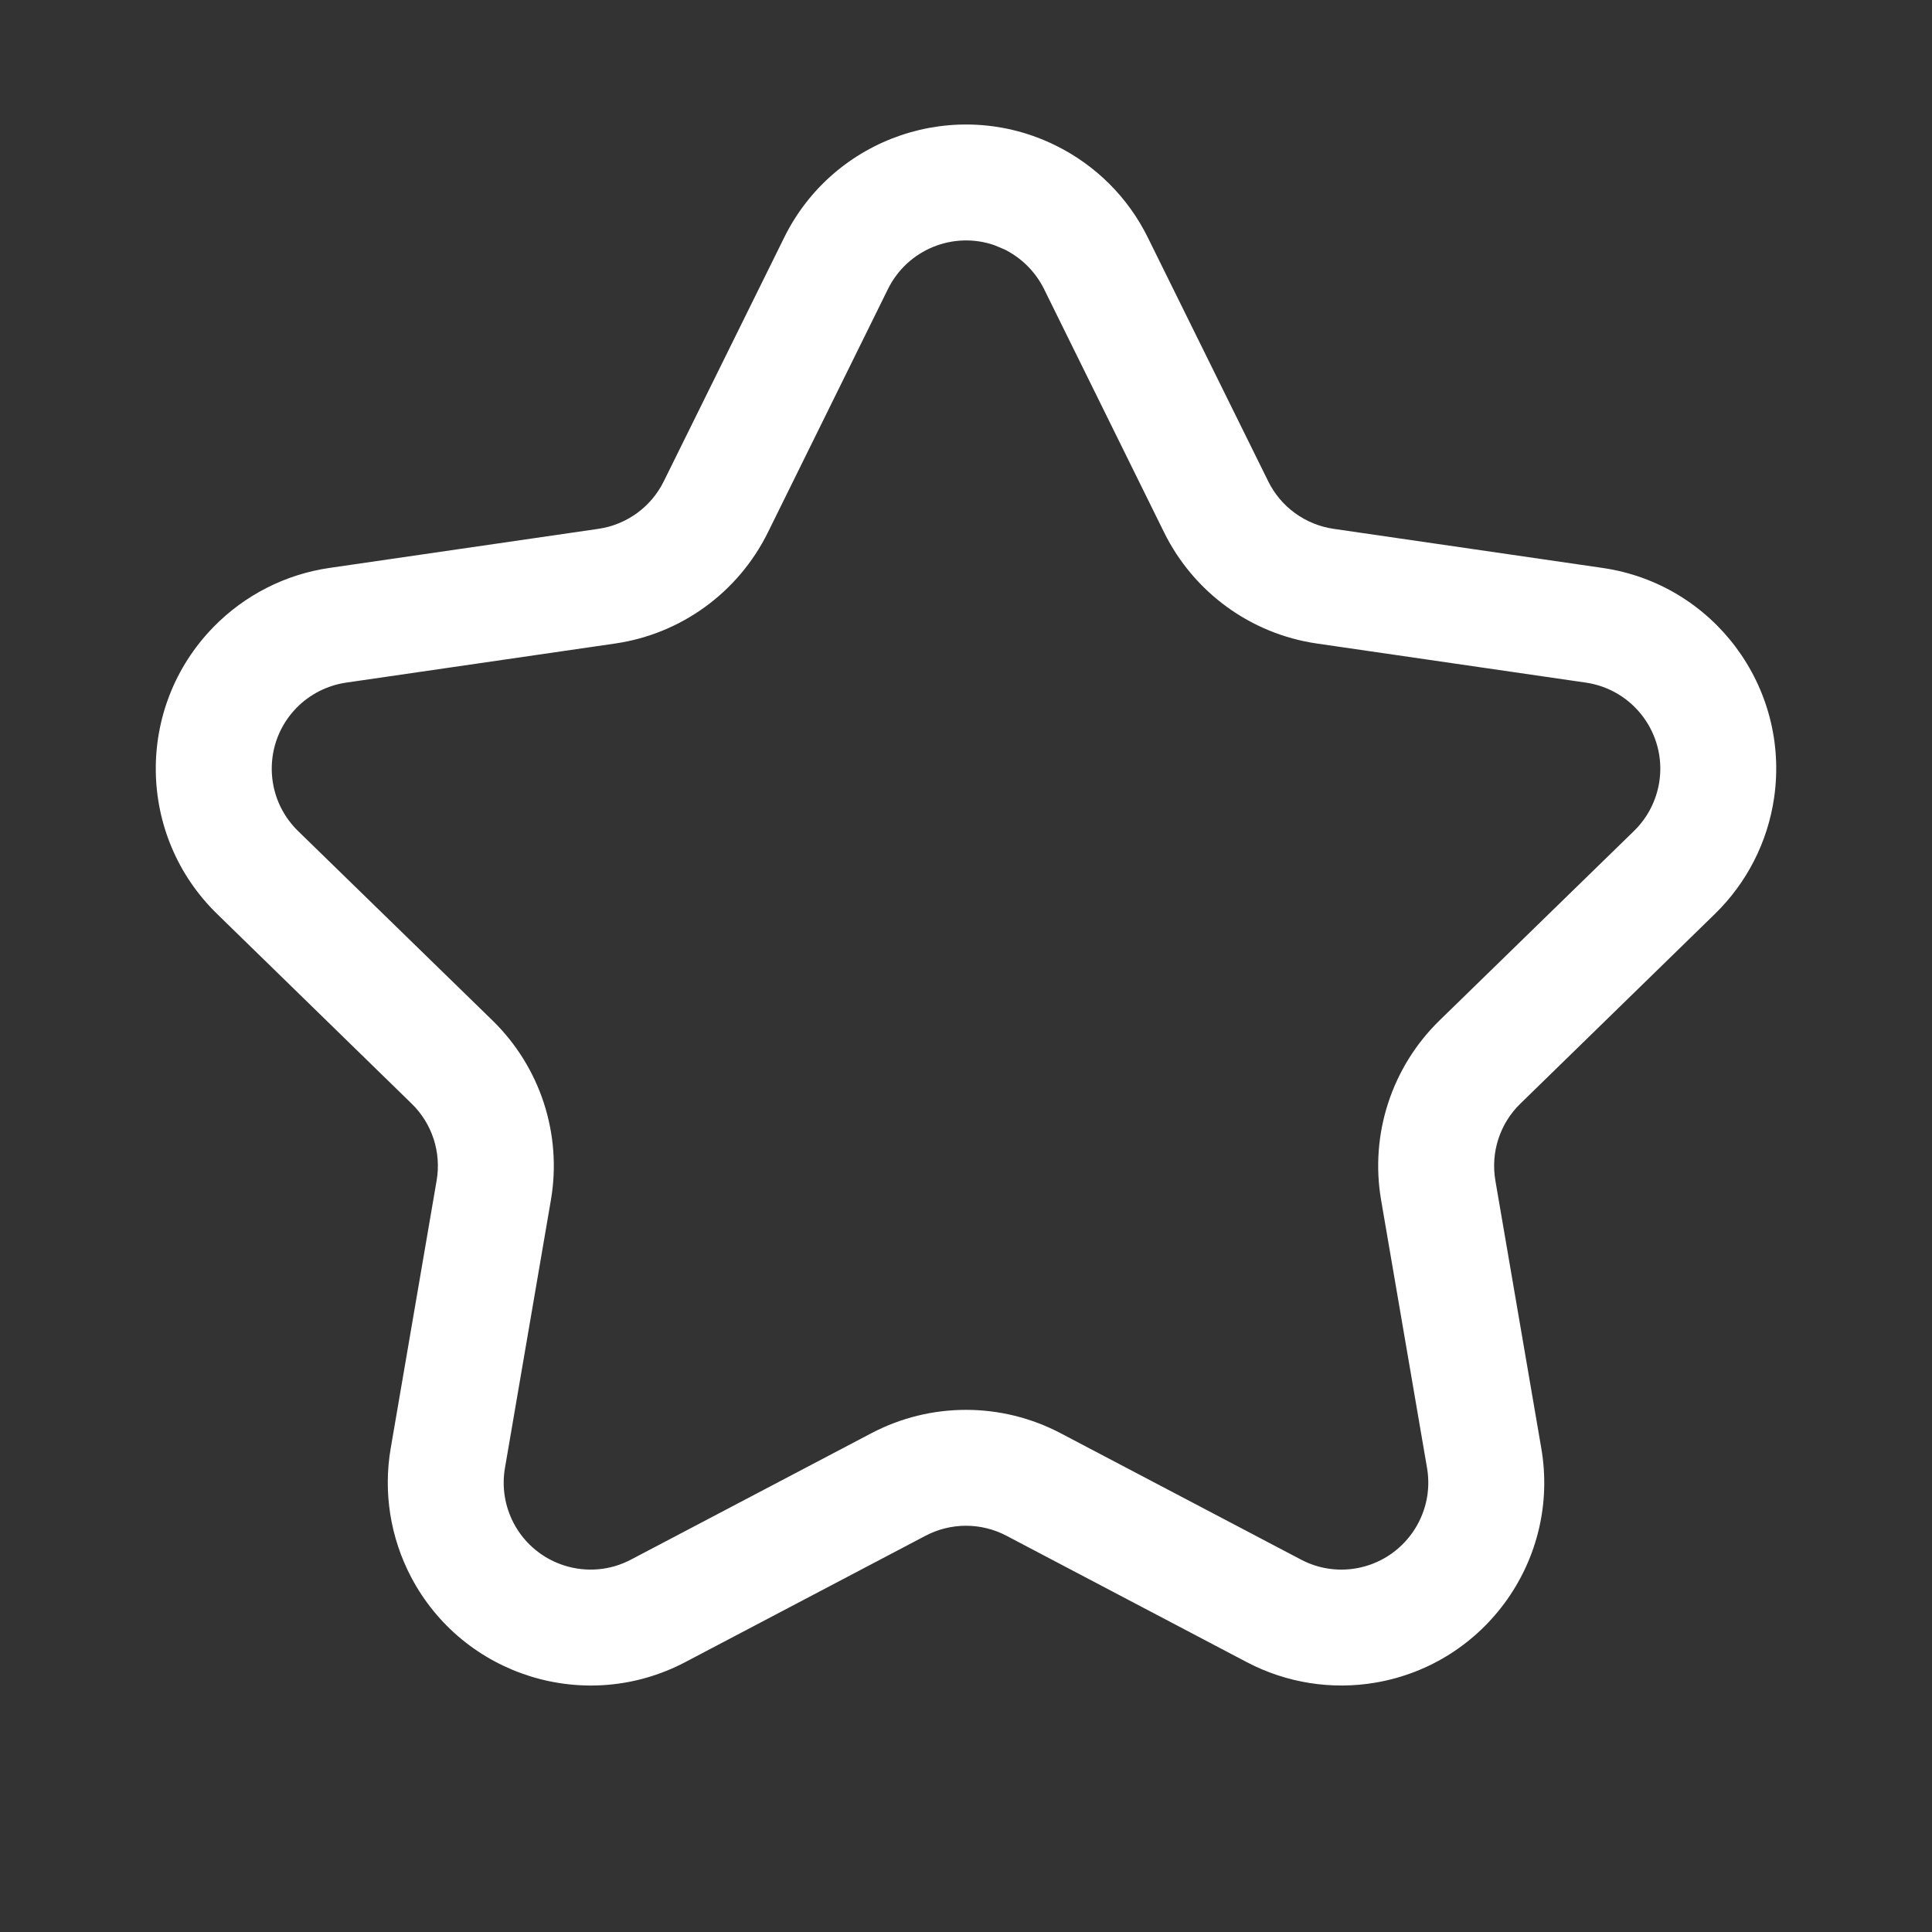 <?xml version="1.0" encoding="UTF-8"?>
<svg width="22px" height="22px" viewBox="0 0 22 22" version="1.1" xmlns="http://www.w3.org/2000/svg" xmlns:xlink="http://www.w3.org/1999/xlink">
    <rect x="0" y="0" width="22" height="22" fill="#333333" stroke="none"/>
    <!-- Generator: Sketch 60 (88103) - https://sketch.com -->
    <title>h5 svg/icon/mall/collect2</title>
    <desc>Created with Sketch.</desc>
    <g id="h5-svg/icon/mall/collect2" stroke="none" stroke-width="1" fill="none" fill-rule="evenodd">
        <path d="M8.929,2.706 L7.559,5.48 C7.415,5.773 7.136,5.975 6.814,6.022 L3.752,6.467 C3.249,6.54 2.785,6.777 2.43,7.141 C1.539,8.054 1.558,9.517 2.472,10.407 L4.687,12.567 C4.921,12.794 5.027,13.122 4.972,13.443 L4.449,16.492 C4.363,16.993 4.445,17.508 4.681,17.958 C5.275,19.087 6.671,19.521 7.801,18.928 L10.539,17.488 C10.828,17.336 11.172,17.336 11.461,17.488 L14.199,18.928 C14.649,19.164 15.164,19.246 15.665,19.16 C16.922,18.944 17.767,17.75 17.551,16.492 L17.028,13.443 C16.973,13.122 17.079,12.794 17.313,12.567 L19.528,10.407 C19.892,10.052 20.129,9.588 20.202,9.085 C20.385,7.823 19.511,6.65 18.248,6.467 L15.186,6.022 C14.864,5.975 14.585,5.773 14.441,5.48 L13.071,2.706 C12.847,2.25 12.478,1.882 12.022,1.657 C10.878,1.092 9.493,1.562 8.929,2.706 Z M11.438,2.84 C11.633,2.937 11.791,3.095 11.888,3.29 L13.257,6.065 C13.594,6.746 14.244,7.219 14.996,7.328 L18.058,7.773 C18.599,7.852 18.974,8.354 18.896,8.895 C18.864,9.111 18.763,9.31 18.607,9.462 L16.391,11.621 C15.847,12.152 15.598,12.917 15.727,13.666 L16.25,16.716 C16.342,17.254 15.98,17.766 15.442,17.859 C15.227,17.896 15.006,17.861 14.814,17.759 L12.075,16.319 C11.402,15.966 10.598,15.966 9.925,16.319 L7.186,17.759 C6.703,18.014 6.104,17.828 5.849,17.344 C5.748,17.151 5.713,16.93 5.75,16.716 L6.273,13.666 C6.402,12.917 6.153,12.152 5.609,11.621 L3.393,9.462 C3.002,9.08 2.994,8.453 3.375,8.062 C3.527,7.906 3.726,7.805 3.942,7.773 L7.004,7.328 C7.756,7.219 8.406,6.746 8.743,6.065 L10.112,3.29 C10.336,2.838 10.859,2.631 11.323,2.792 L11.438,2.84 Z" id="星形备份" fill="#FFFFFF"></path>
    </g>
</svg>